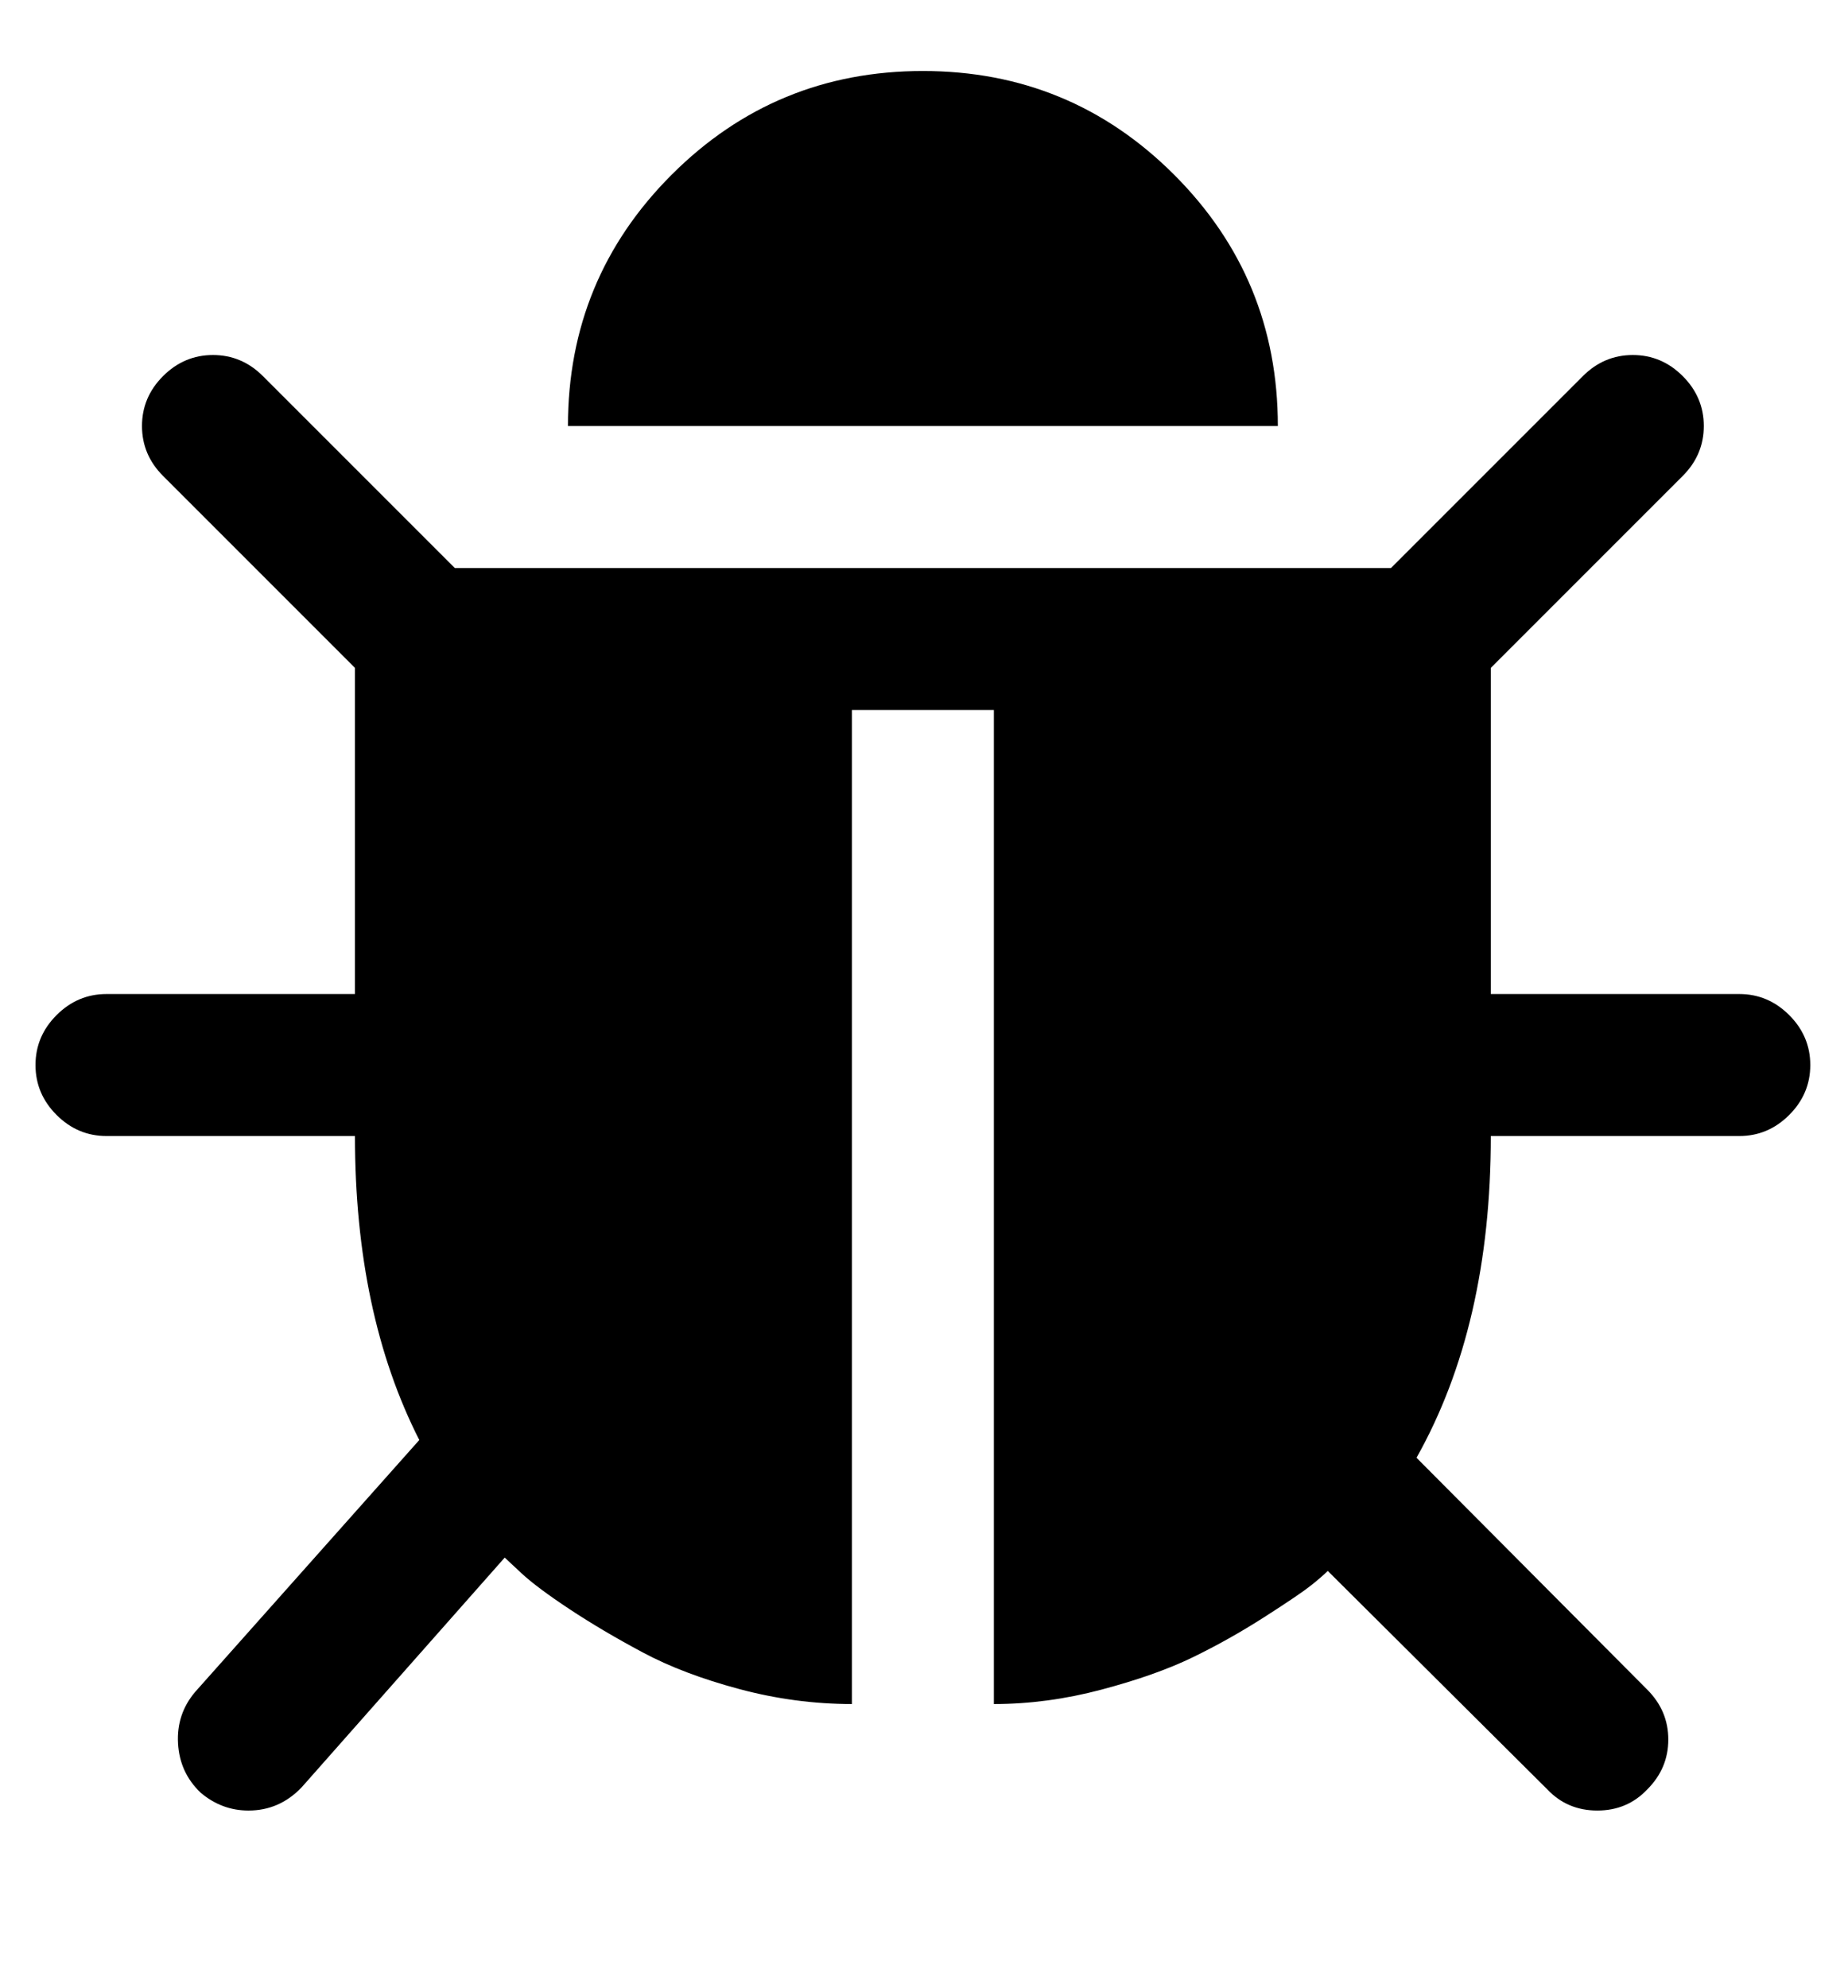 <?xml version="1.0" encoding="utf-8"?>
<!-- Generated by IcoMoon.io -->
<!DOCTYPE svg PUBLIC "-//W3C//DTD SVG 1.1//EN" "http://www.w3.org/Graphics/SVG/1.1/DTD/svg11.dtd">
<svg version="1.1" xmlns="http://www.w3.org/2000/svg" xmlns:xlink="http://www.w3.org/1999/xlink" width="476" height="512" viewBox="0 0 476 512">
<g>
</g>
	<path d="M466.286 274.286q0 7.428-5.428 12.857t-12.857 5.428h-64q0 48.857-19.143 82.857l59.428 59.714q5.428 5.428 5.428 12.857t-5.428 12.857q-5.143 5.428-12.857 5.428t-12.857-5.428l-56.572-56.286q-1.428 1.428-4.286 3.714t-12 8.143-18.572 10.428-23.428 8.286-27.714 3.714v-256h-36.572v256q-14.572 0-29-3.857t-24.857-9.428-18.857-11.143-12.428-9.286l-4.286-4-52.285 59.143q-5.715 6-13.715 6-6.857 0-12.285-4.572-5.428-5.143-5.857-12.714t4.428-13.286l57.715-64.857q-16.572-32.572-16.572-78.286h-64q-7.428 0-12.857-5.428t-5.428-12.857 5.428-12.857 12.857-5.428h64v-84l-49.428-49.428q-5.428-5.428-5.428-12.857t5.428-12.857 12.857-5.428 12.857 5.428l49.428 49.428h241.143l49.428-49.428q5.428-5.428 12.857-5.428t12.857 5.428 5.428 12.857-5.428 12.857l-49.428 49.428v84h64q7.428 0 12.857 5.428t5.428 12.857zM329.143 109.715h-182.857q0-38 26.715-64.715t64.714-26.715 64.714 26.715 26.714 64.715z" fill="#000000" />
</svg>
